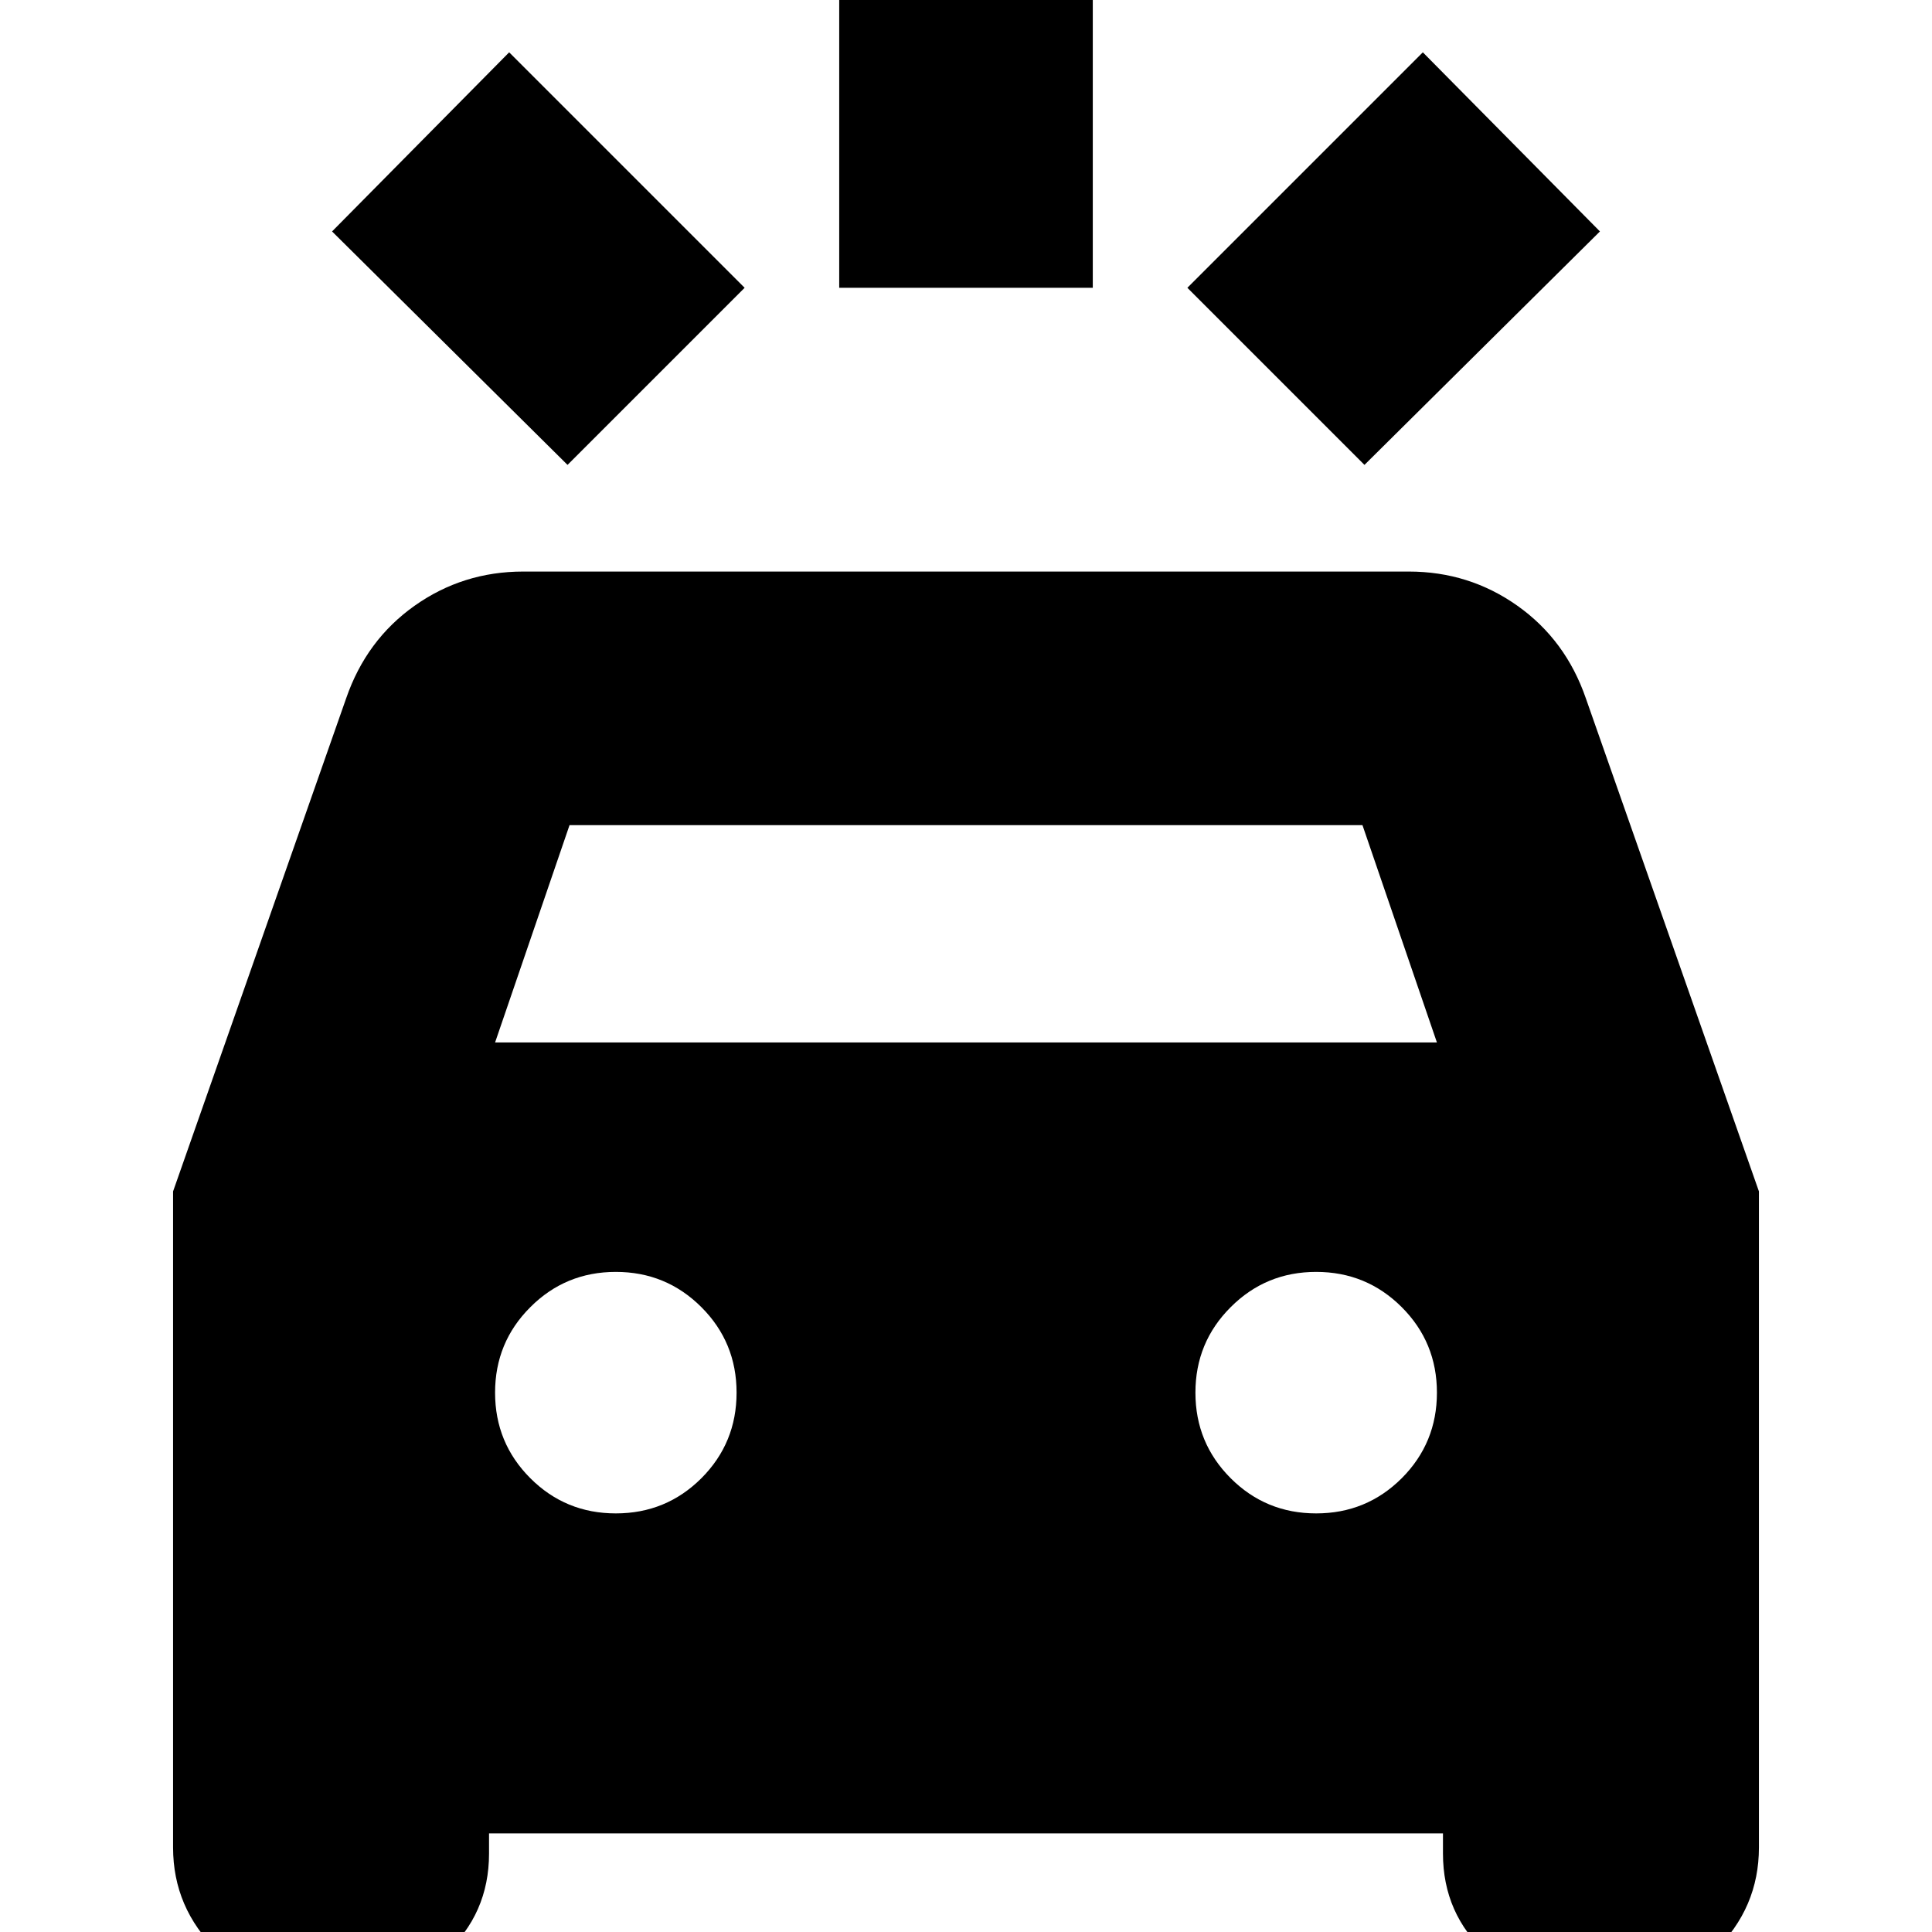 <svg xmlns="http://www.w3.org/2000/svg" height="24" width="24"><path d="M7.05 5.775 4.125 2.875 6.325 0.65 9.25 3.575ZM16.95 5.775 14.75 3.575 17.675 0.65 19.875 2.875ZM10.425 3.575V-0.85H13.575V3.575ZM4 24.775Q3.25 24.775 2.7 24.237Q2.15 23.7 2.15 22.95V14.8L4.3 8.675Q4.55 7.95 5.15 7.525Q5.75 7.1 6.5 7.1H17.5Q18.25 7.1 18.85 7.525Q19.45 7.95 19.7 8.675L21.85 14.8V22.95Q21.85 23.7 21.3 24.237Q20.75 24.775 20 24.775H19.775Q19.025 24.775 18.475 24.275Q17.925 23.775 17.925 23.025V22.775H6.075V23.025Q6.075 23.775 5.525 24.275Q4.975 24.775 4.225 24.775ZM6.15 12.95H17.85L16.925 10.25H7.075ZM7.65 18.8Q8.275 18.8 8.713 18.363Q9.15 17.925 9.15 17.3Q9.15 16.675 8.713 16.238Q8.275 15.8 7.65 15.8Q7.025 15.8 6.588 16.238Q6.15 16.675 6.15 17.3Q6.15 17.925 6.588 18.363Q7.025 18.8 7.65 18.8ZM16.35 18.8Q16.975 18.8 17.413 18.363Q17.85 17.925 17.85 17.3Q17.85 16.675 17.413 16.238Q16.975 15.8 16.35 15.8Q15.725 15.8 15.288 16.238Q14.85 16.675 14.85 17.3Q14.85 17.925 15.288 18.363Q15.725 18.8 16.35 18.8Z"/></svg>